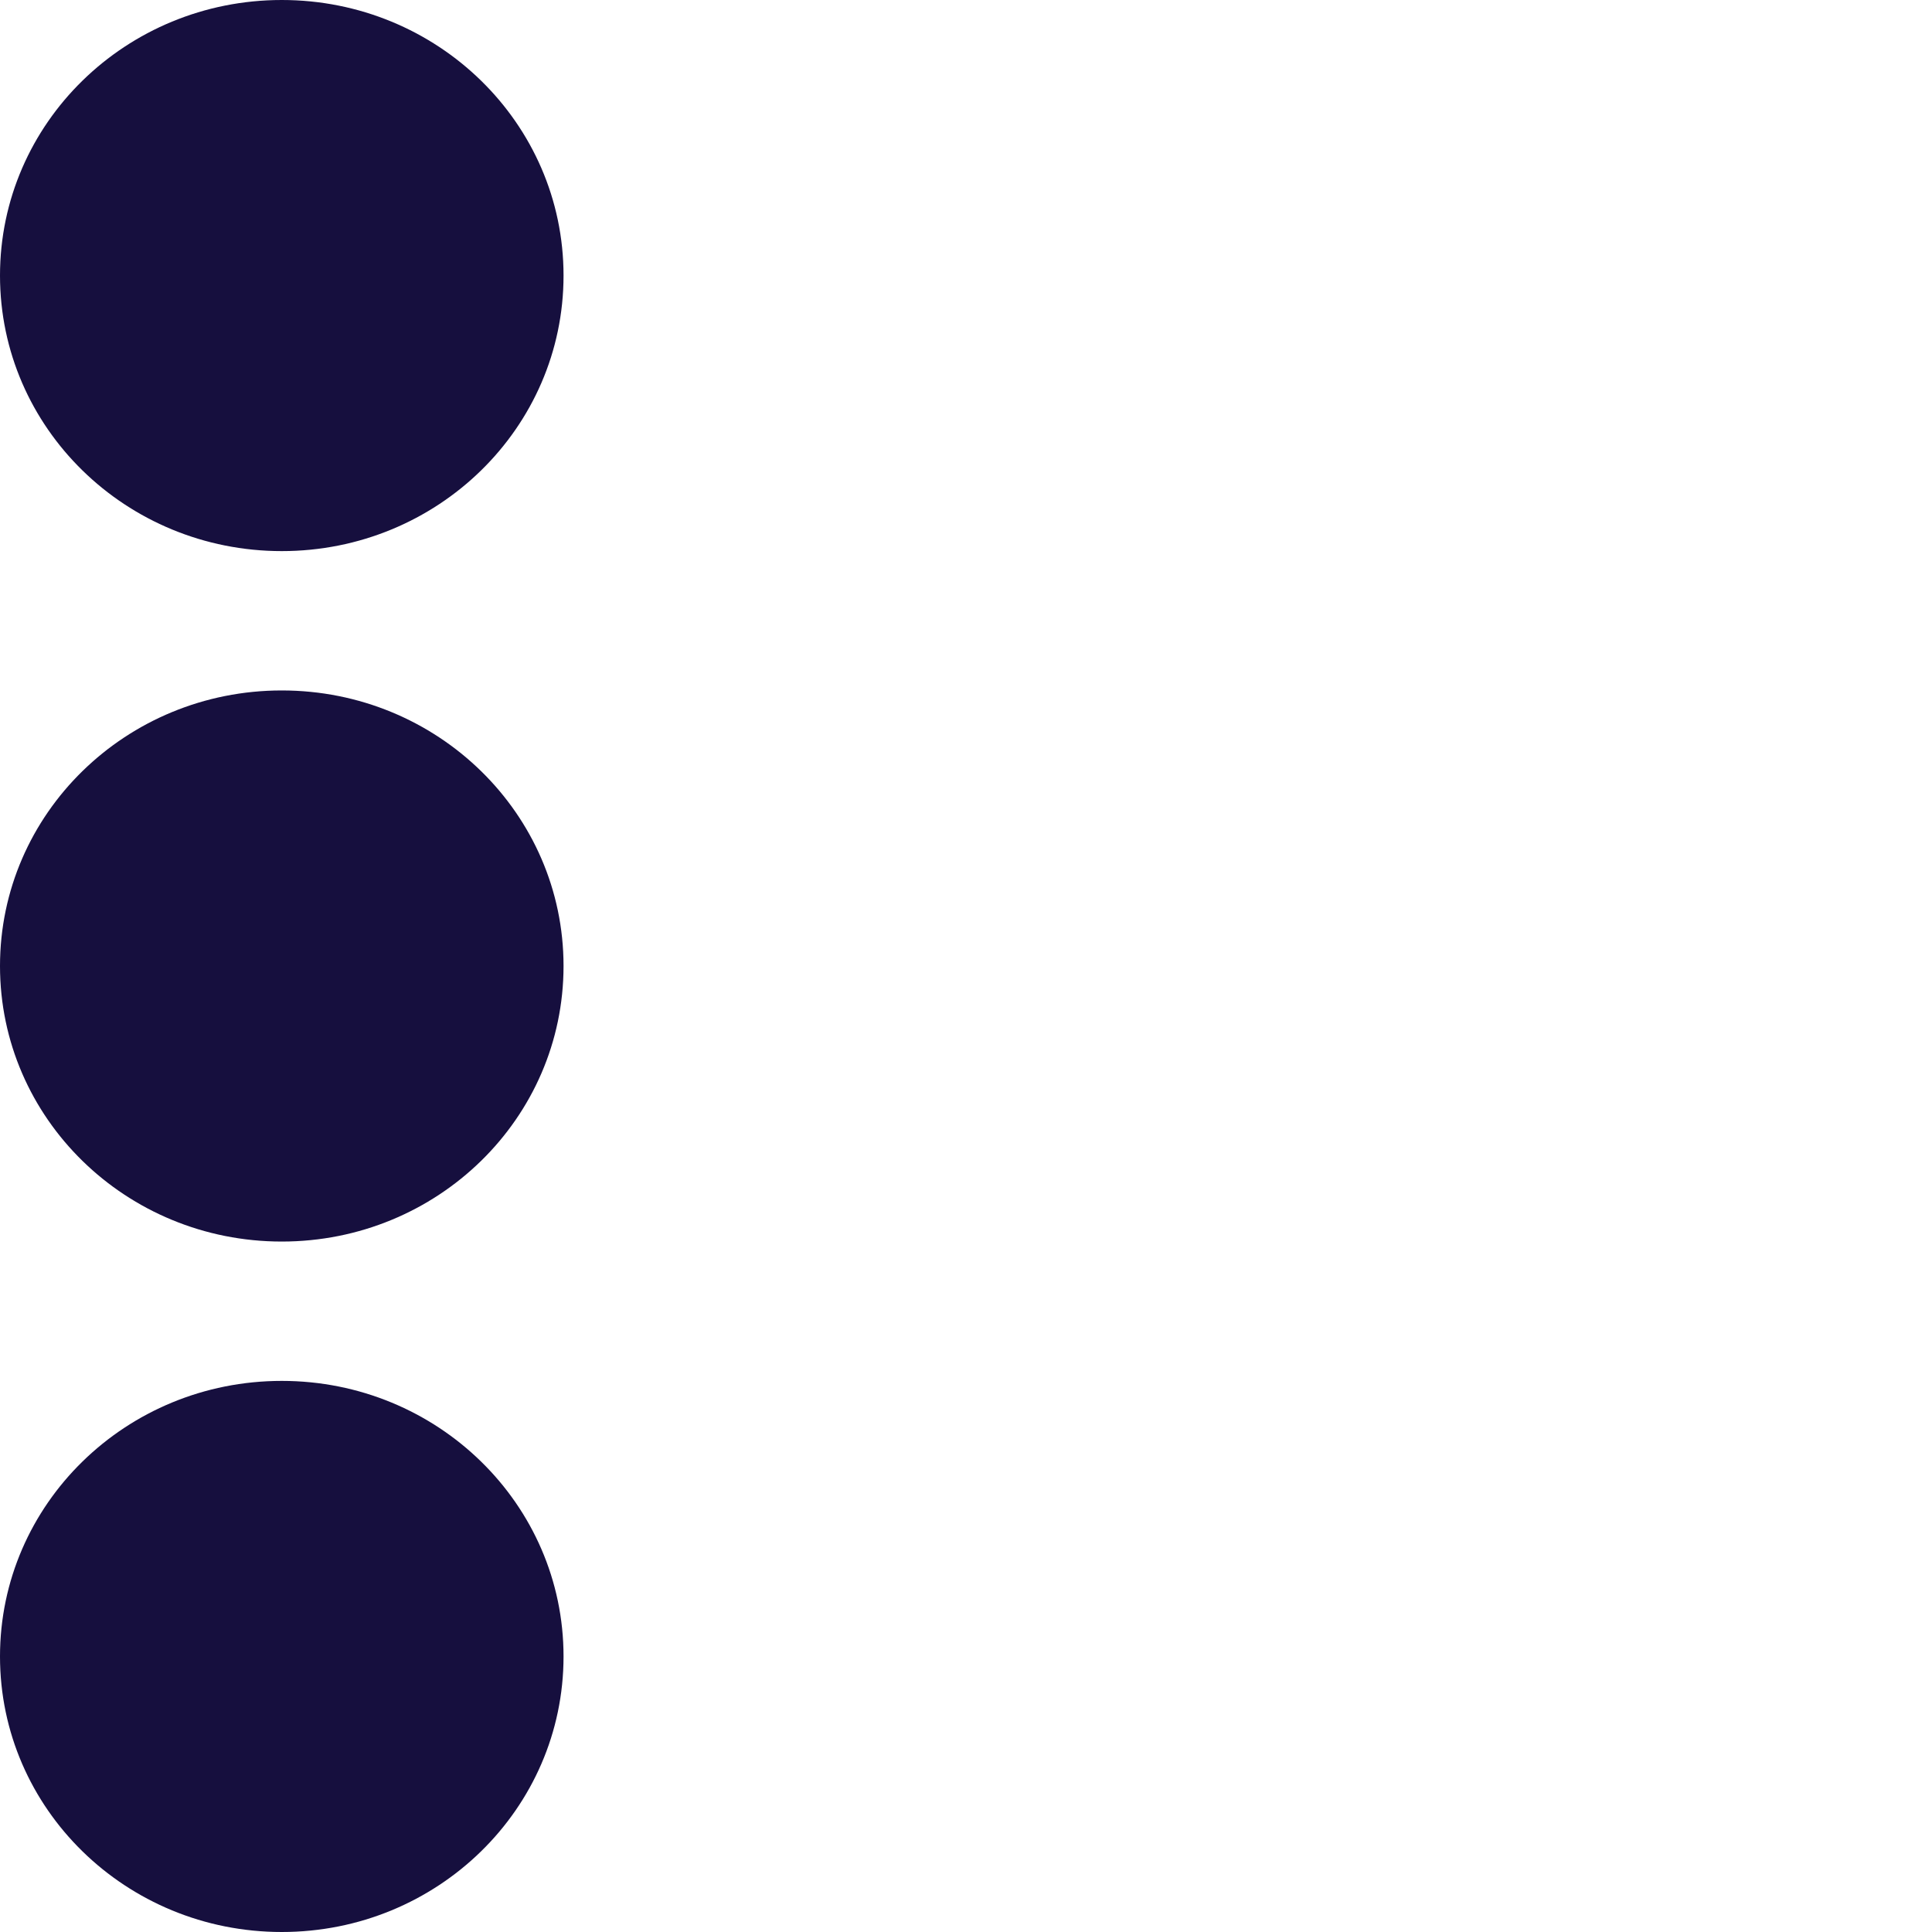 <!-- Generated by IcoMoon.io -->
<svg version="1.1" xmlns="http://www.w3.org/2000/svg" width="32" height="32" viewBox="0 0 32 32">
<title>Path</title>
<path fill="#160f3e" d="M4.667 11.436c2.58 0 4.667 2.041 4.667 4.564s-2.087 4.564-4.667 4.564c-2.58 0-4.667-2.041-4.667-4.564s2.087-4.564 4.667-4.564zM0 4.564c0 2.523 2.087 4.564 4.667 4.564s4.667-2.041 4.667-4.564c0-2.523-2.087-4.564-4.667-4.564s-4.667 2.041-4.667 4.564zM0 27.436c0 2.523 2.087 4.564 4.667 4.564s4.667-2.041 4.667-4.564c0-2.523-2.087-4.564-4.667-4.564s-4.667 2.041-4.667 4.564z"></path>
</svg>
